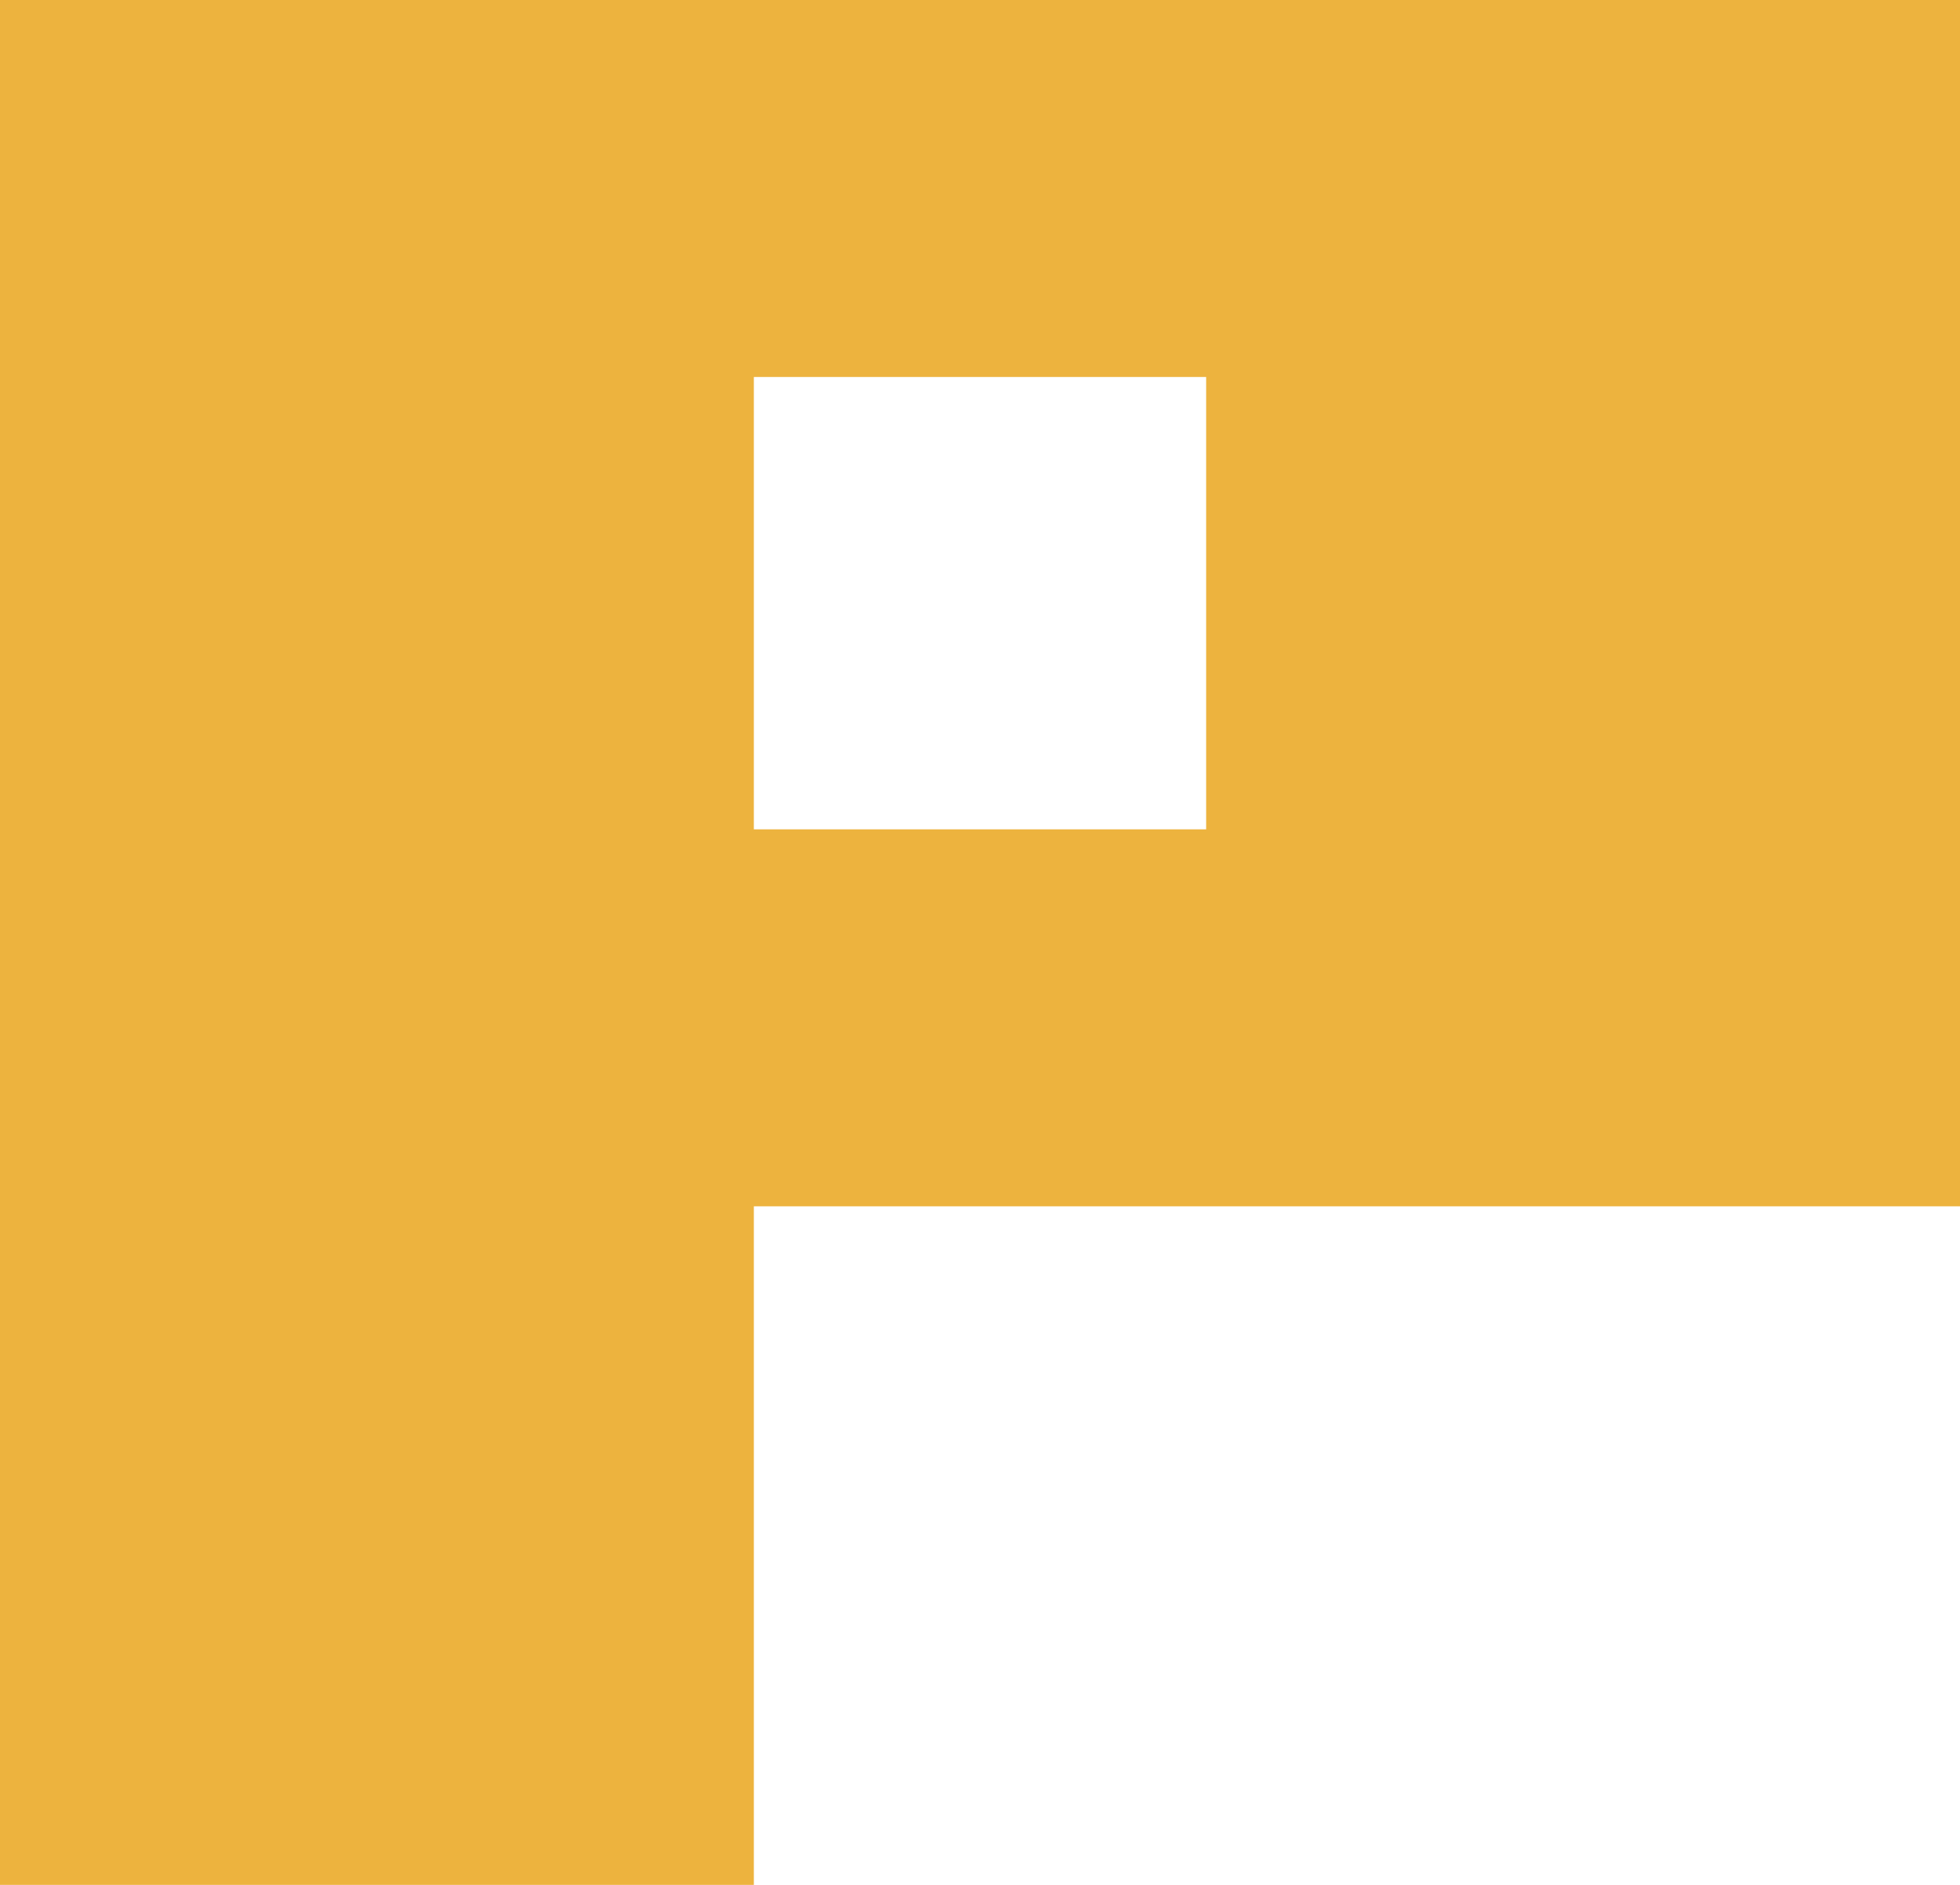 <svg width="26" height="25" viewBox="0 0 26 25" fill="none" xmlns="http://www.w3.org/2000/svg">
<rect width="10" height="25" fill="#EDB33E"/>
<rect x="16" width="10" height="14" fill="#EDB33E"/>
<rect width="26" height="5" fill="#EDB33E"/>
<rect y="11" width="26" height="5" fill="#EDB33E"/>
</svg>
